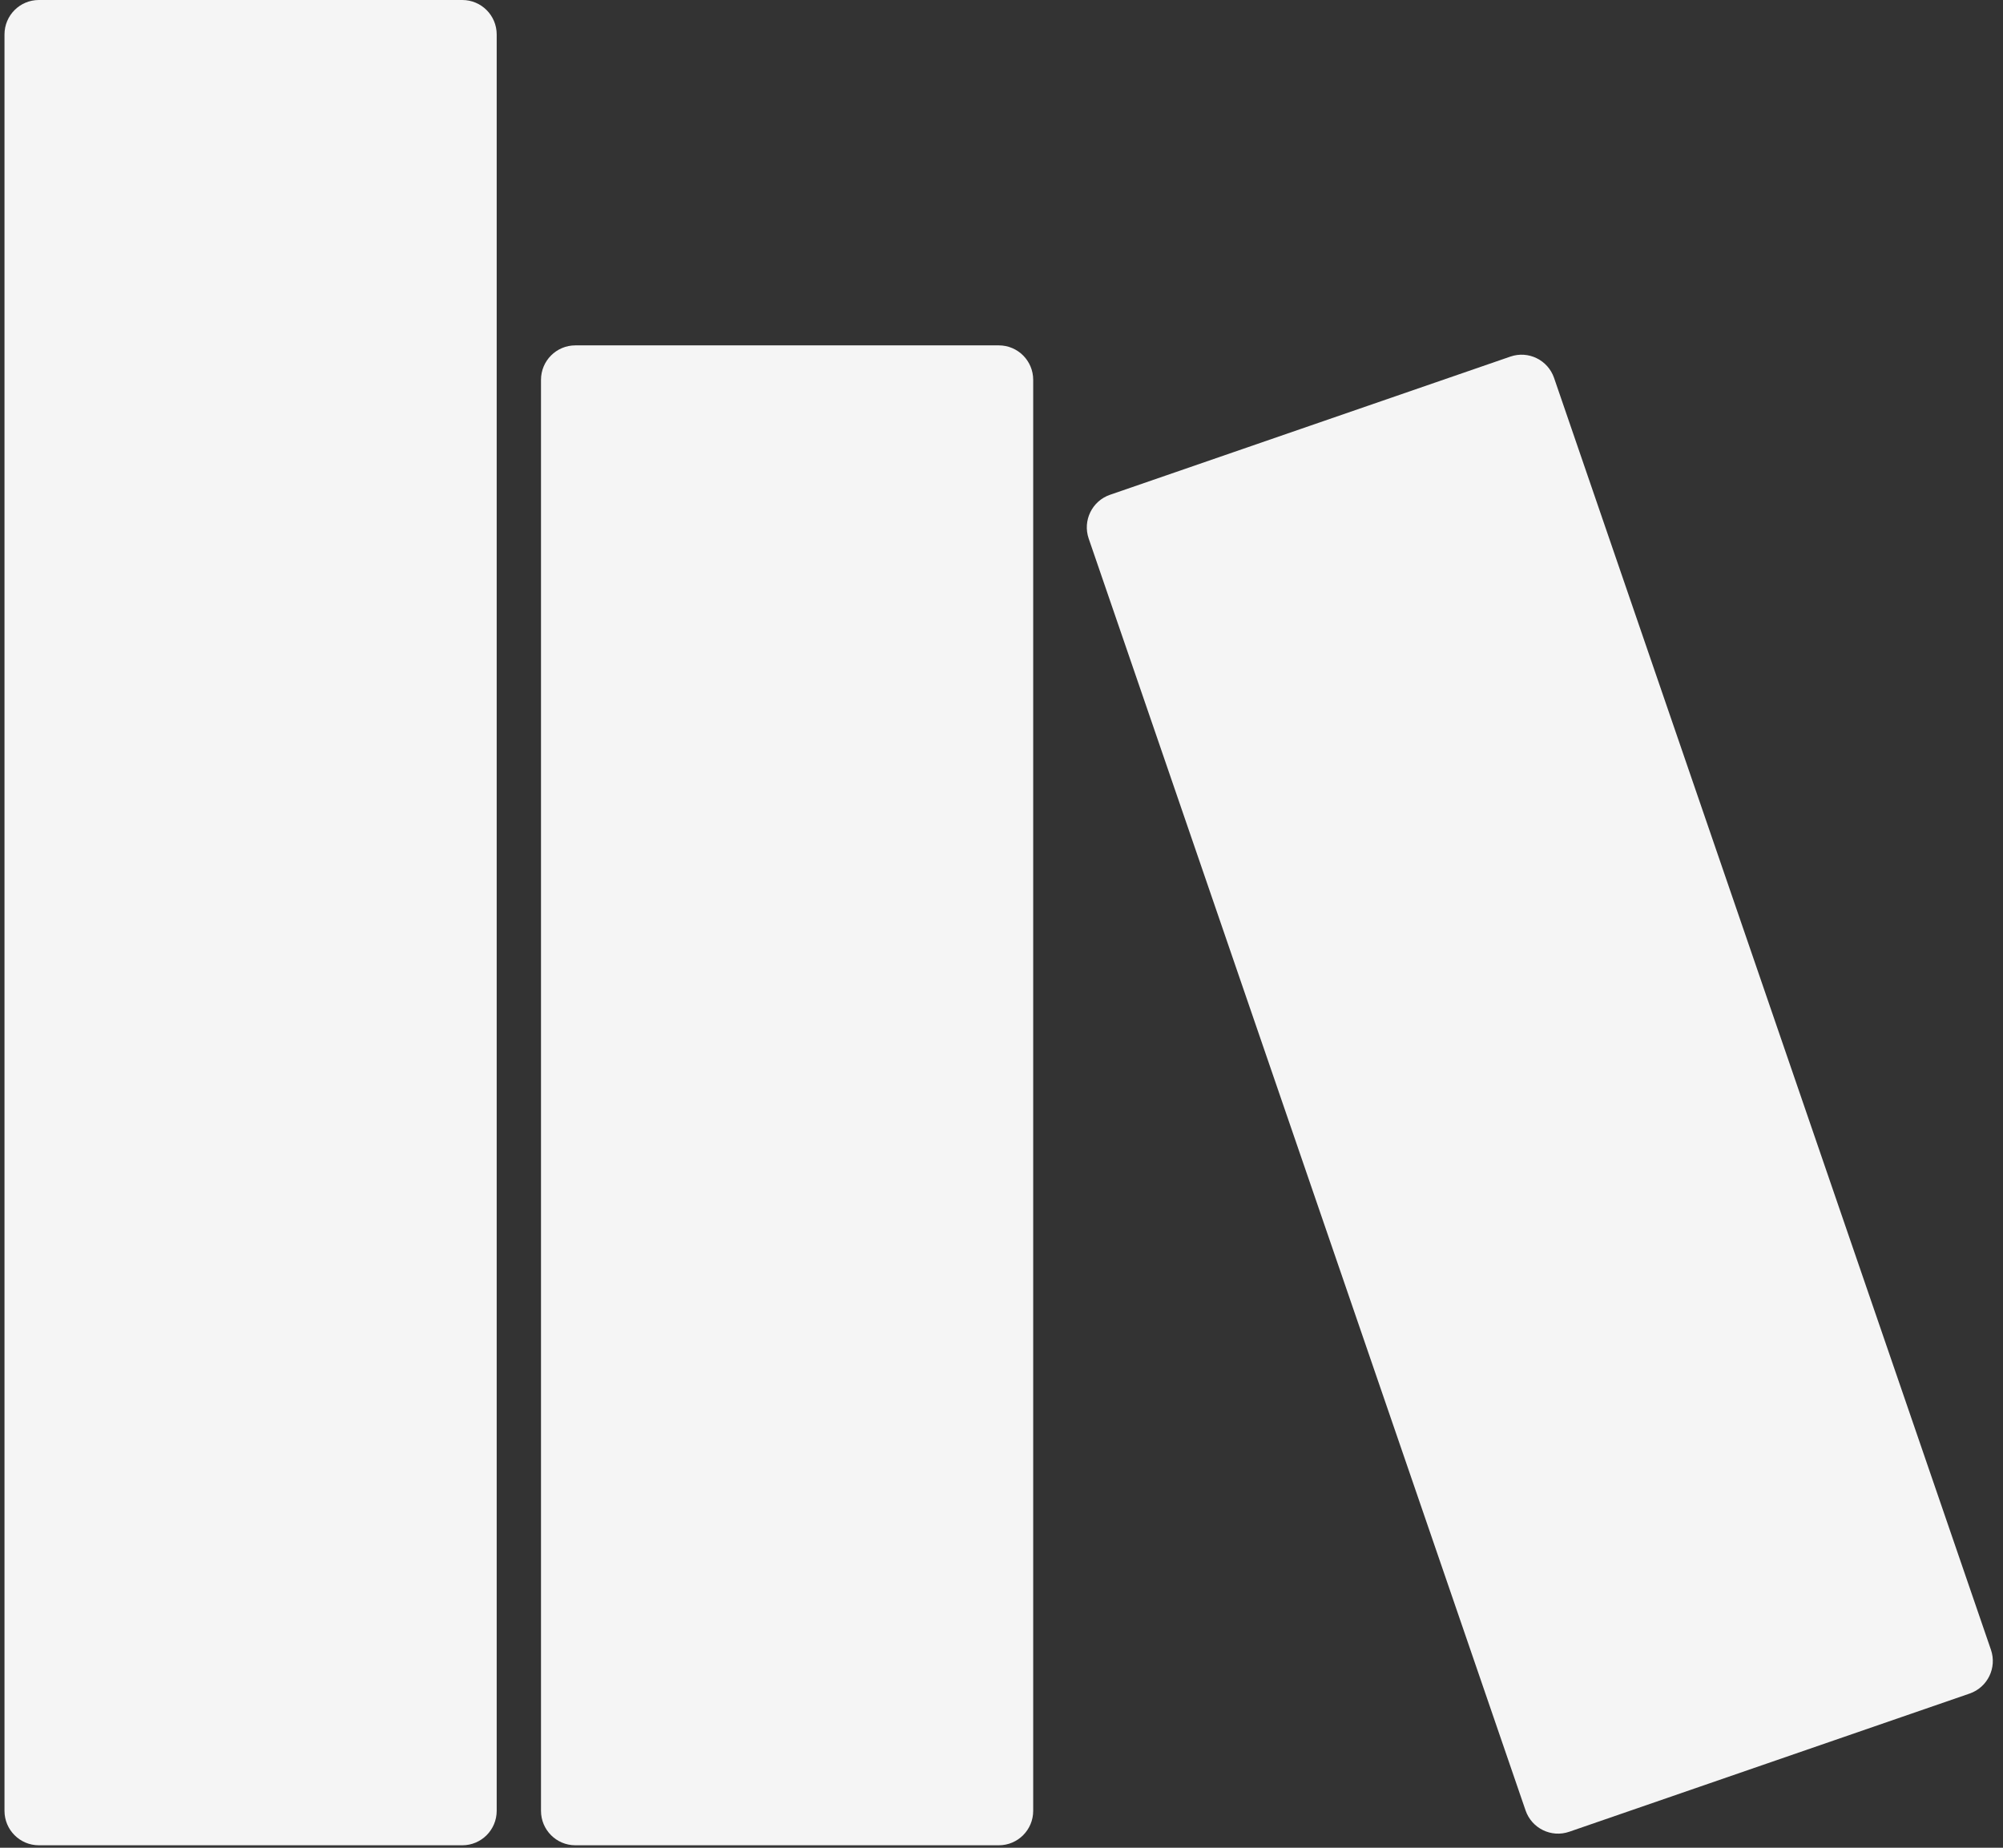 <svg width="763" height="704" viewBox="0 0 763 704" fill="none" xmlns="http://www.w3.org/2000/svg">
<rect x="0" y="0" width="763" height="704" fill="#333333" stroke="none"/>
<g clip-path="url(#clip0_4_20)">
<path d="M176.115 0H14.8C7.571 0 1.711 5.876 1.711 13.124V689.936C1.711 697.184 7.571 703.06 14.8 703.06H176.115C183.345 703.06 189.205 697.184 189.205 689.936V13.124C189.205 5.876 183.345 0 176.115 0Z" fill="#F5F5F5"/>
<path d="M380.485 131.589H219.169C211.94 131.589 206.08 137.465 206.08 144.713V689.937C206.08 697.185 211.94 703.06 219.169 703.06H380.485C387.714 703.06 393.574 697.185 393.574 689.937V144.713C393.574 137.465 387.714 131.589 380.485 131.589Z" fill="#F5F5F5"/>
<path d="M575.353 135.862L422.827 188.518C415.992 190.877 412.358 198.346 414.712 205.199L581.13 689.771C583.483 696.624 590.932 700.267 597.768 697.907L750.294 645.251C757.129 642.891 760.763 635.423 758.409 628.57L591.991 143.998C589.638 137.145 582.189 133.502 575.353 135.862Z" fill="#F5F5F5"/>
</g>
<defs>
<clipPath id="clip0_4_20">
<rect width="762.94" height="703.06" fill="white"/>
</clipPath>
</defs>
</svg>
